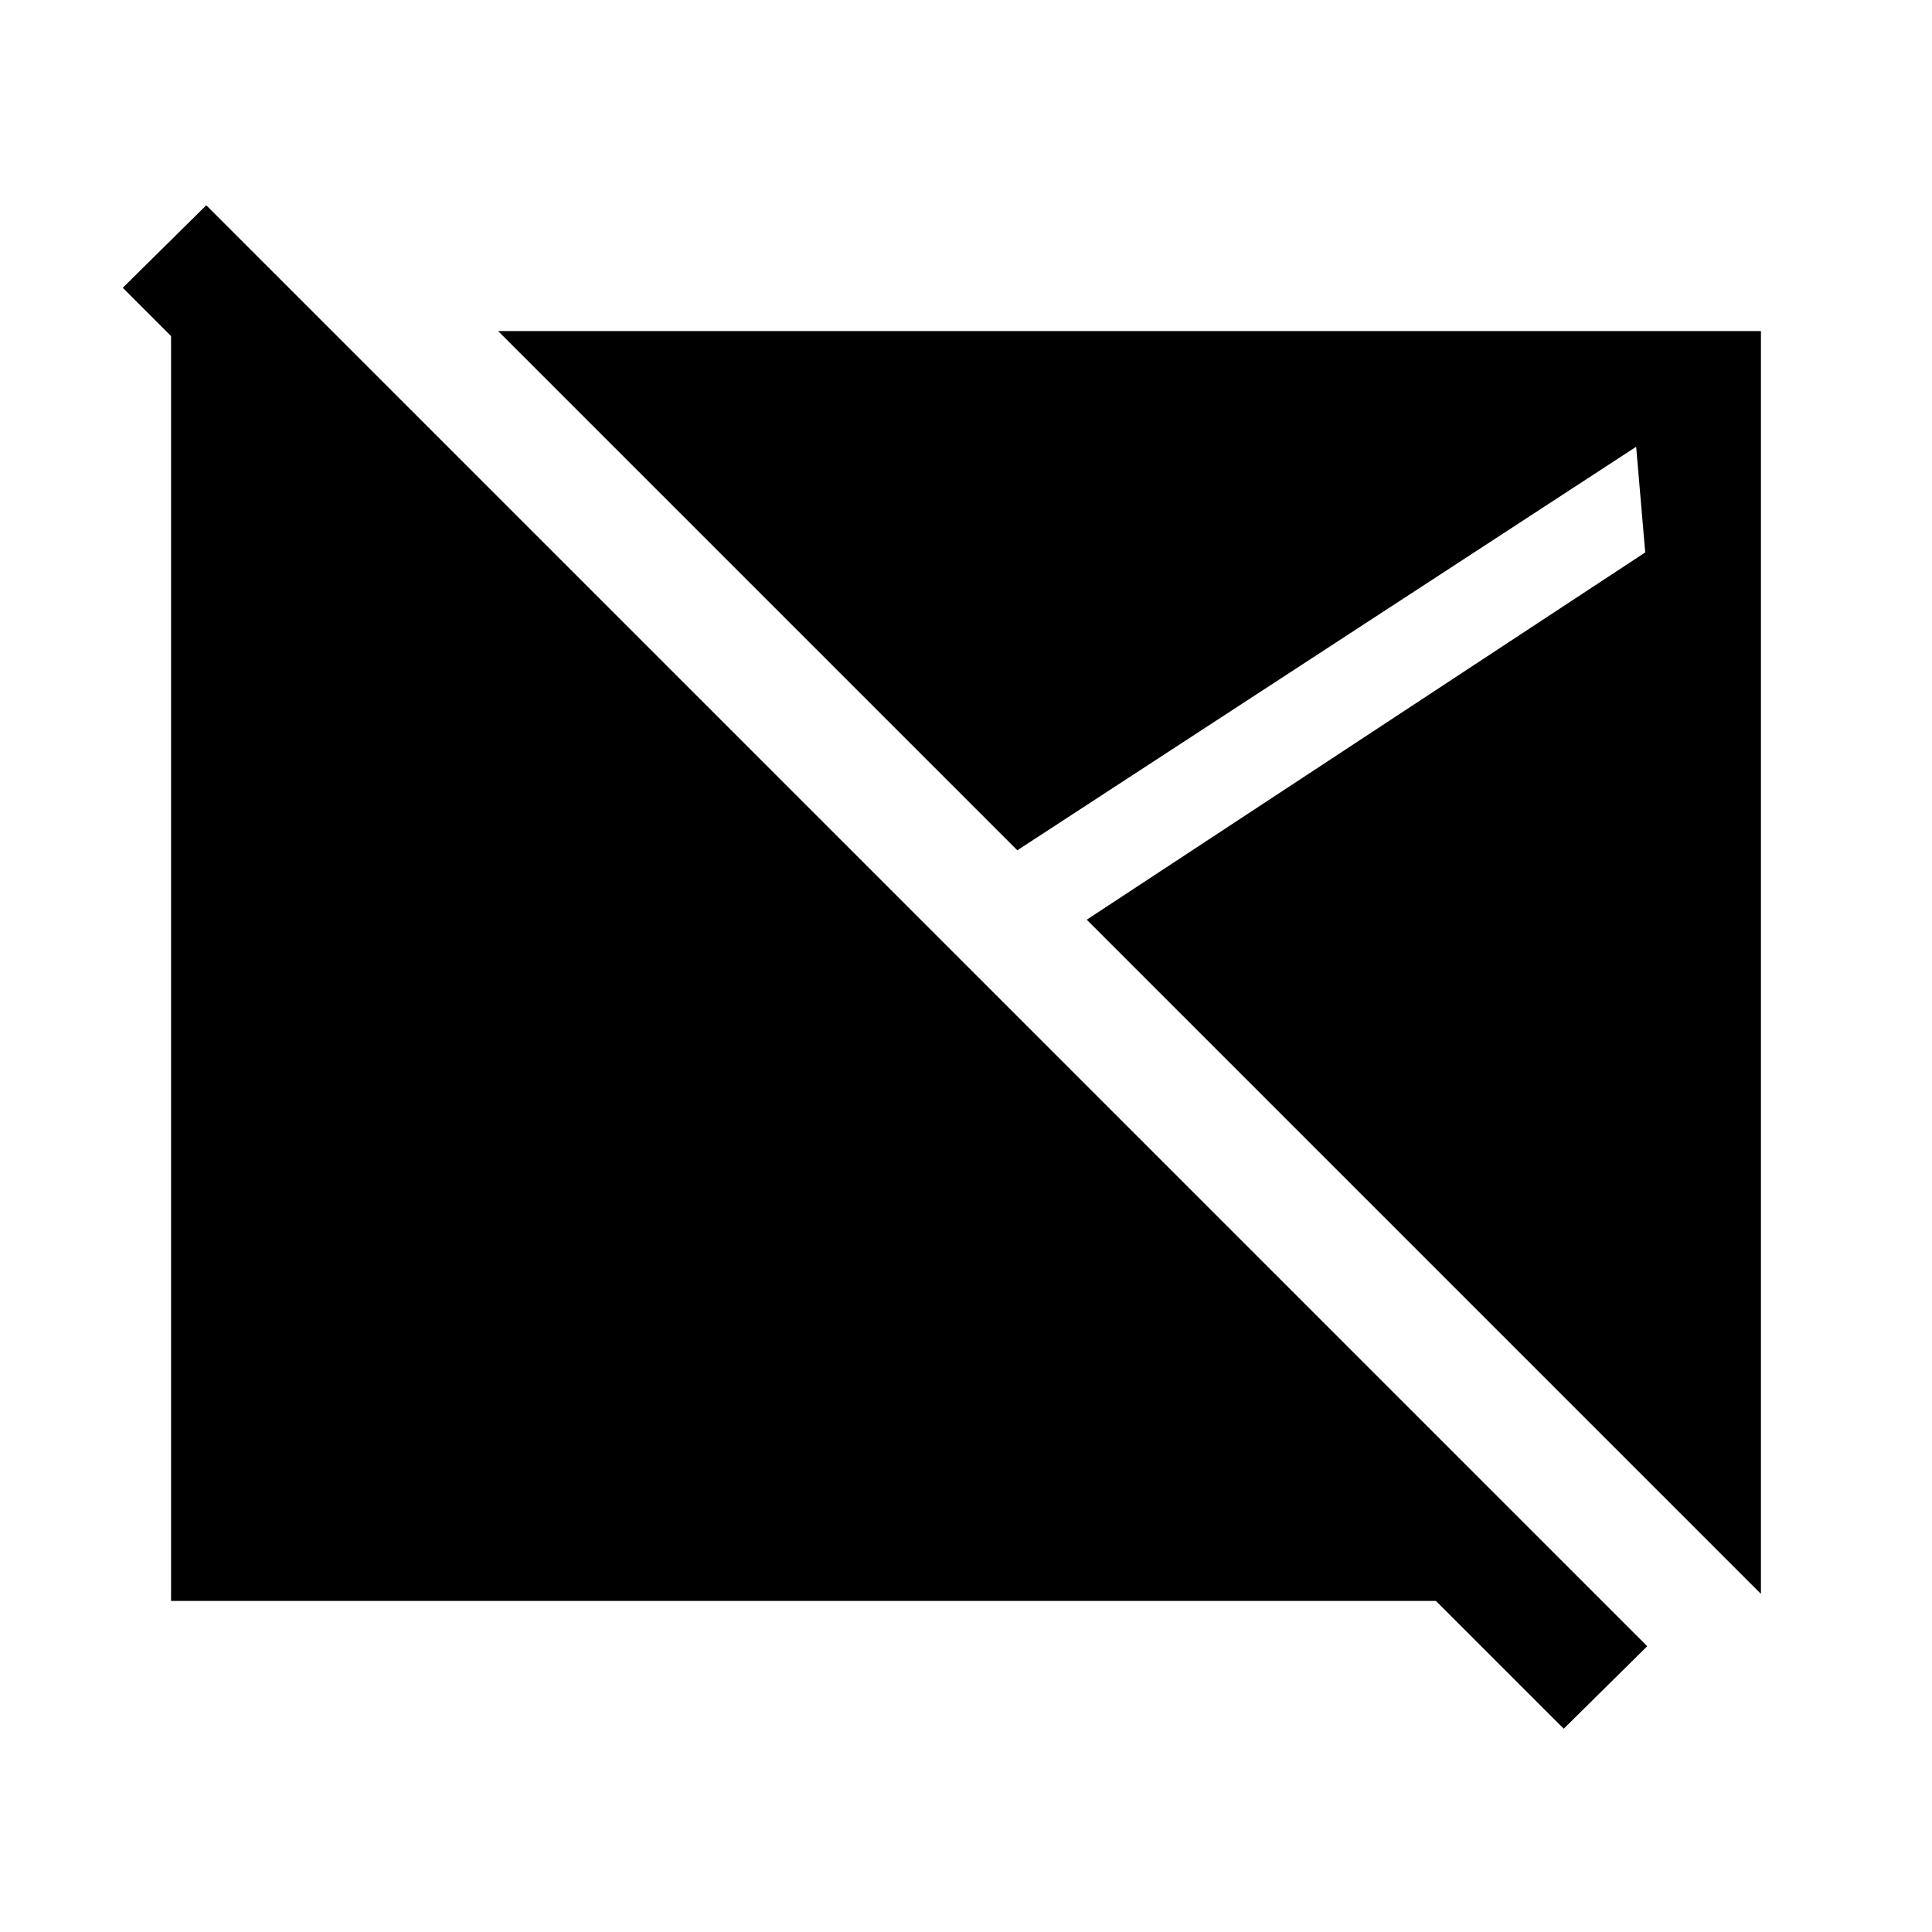 <svg xmlns="http://www.w3.org/2000/svg" height="48" viewBox="0 -960 960 960" width="48"><path d="m777-101-63.5-63.5H85v-631h80l57.5 57.5H140l-79-79 41.5-41 716 716-41.5 41Zm98-67L540-503l277.5-182.5L813-738 505.5-537.5l-258-258H875V-168Z"/></svg>